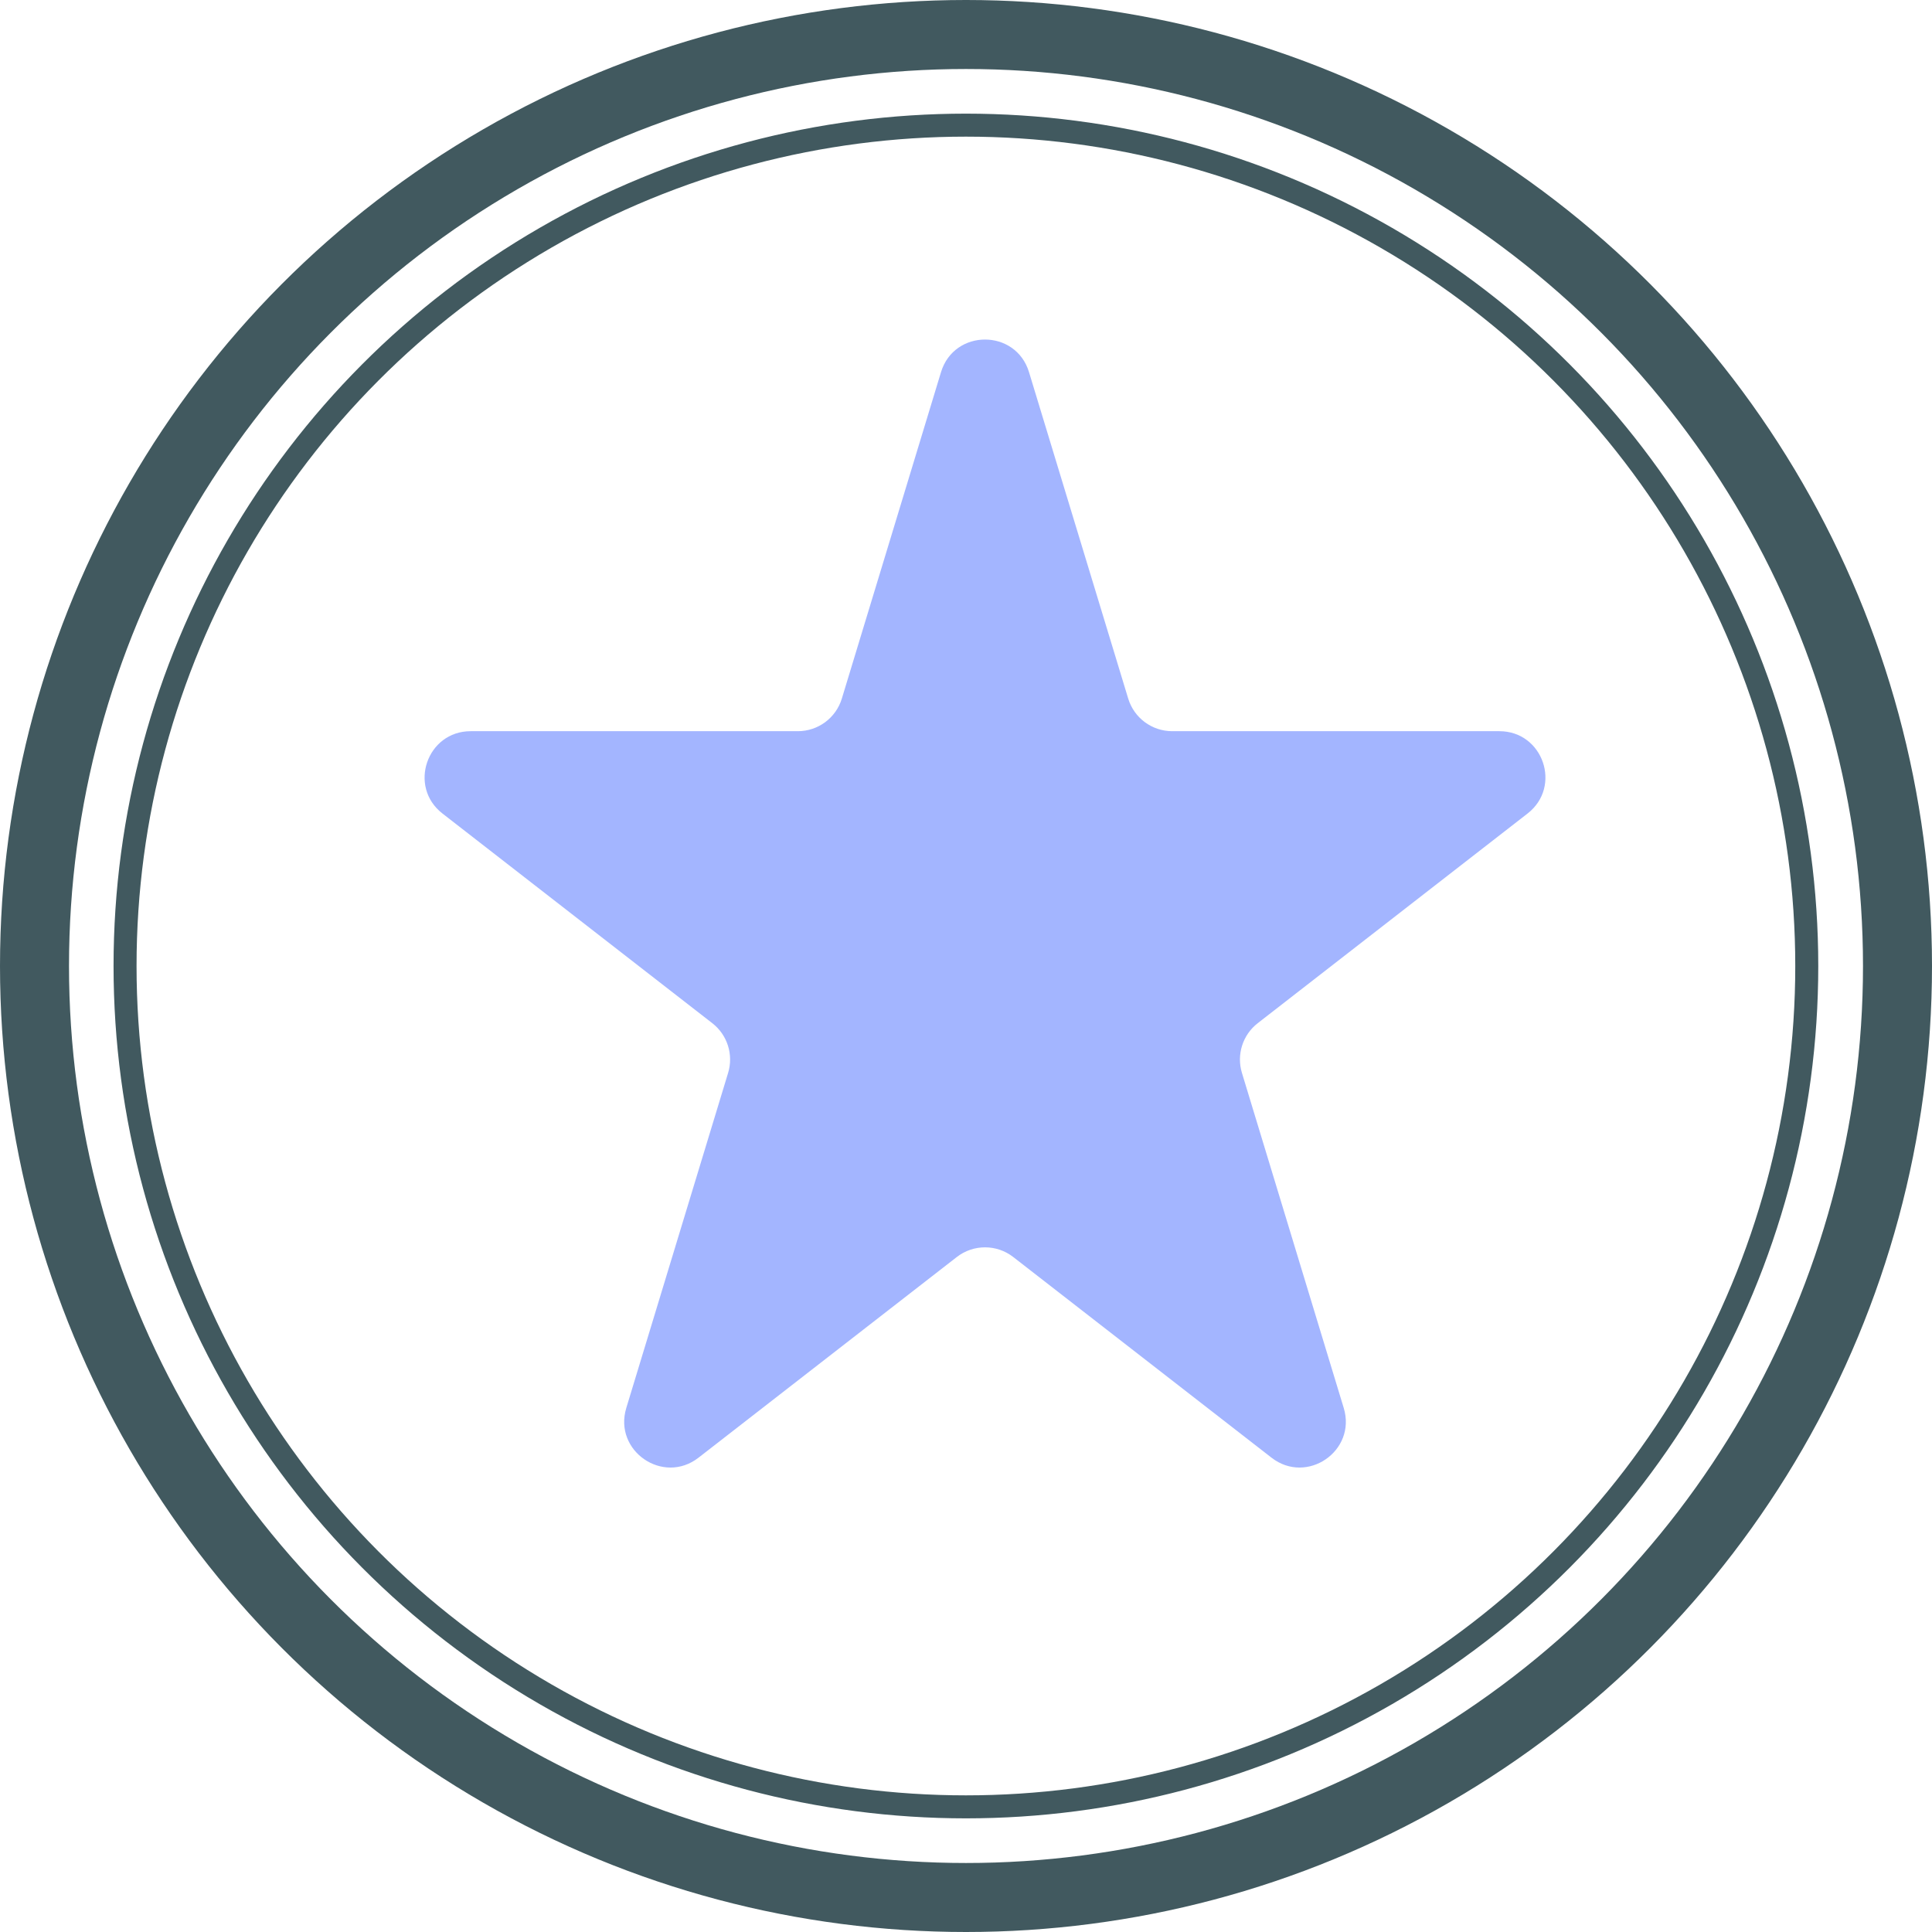 <svg width="84" height="84" viewBox="0 0 84 84" fill="none" xmlns="http://www.w3.org/2000/svg">
<circle cx="41.996" cy="42" r="36.559" stroke="#41595F"/>
<circle cx="42" cy="42" r="40.5" stroke="#41595F" stroke-width="3"/>
<path d="M40.913 16.181C41.488 14.29 44.166 14.29 44.74 16.181L49.052 30.372C49.308 31.215 50.085 31.791 50.966 31.791H65.189C67.094 31.791 67.92 34.202 66.416 35.37L54.683 44.487C54.029 44.995 53.756 45.855 53.997 46.648L58.423 61.216C58.99 63.083 56.823 64.574 55.282 63.377L44.054 54.653C43.332 54.092 42.322 54.092 41.6 54.653L30.371 63.377C28.831 64.574 26.663 63.083 27.23 61.216L31.657 46.648C31.898 45.855 31.625 44.995 30.97 44.487L19.237 35.37C17.733 34.202 18.56 31.791 20.464 31.791H34.688C35.569 31.791 36.346 31.215 36.602 30.372L40.913 16.181Z" fill="#A3B5FF"/>
</svg>
